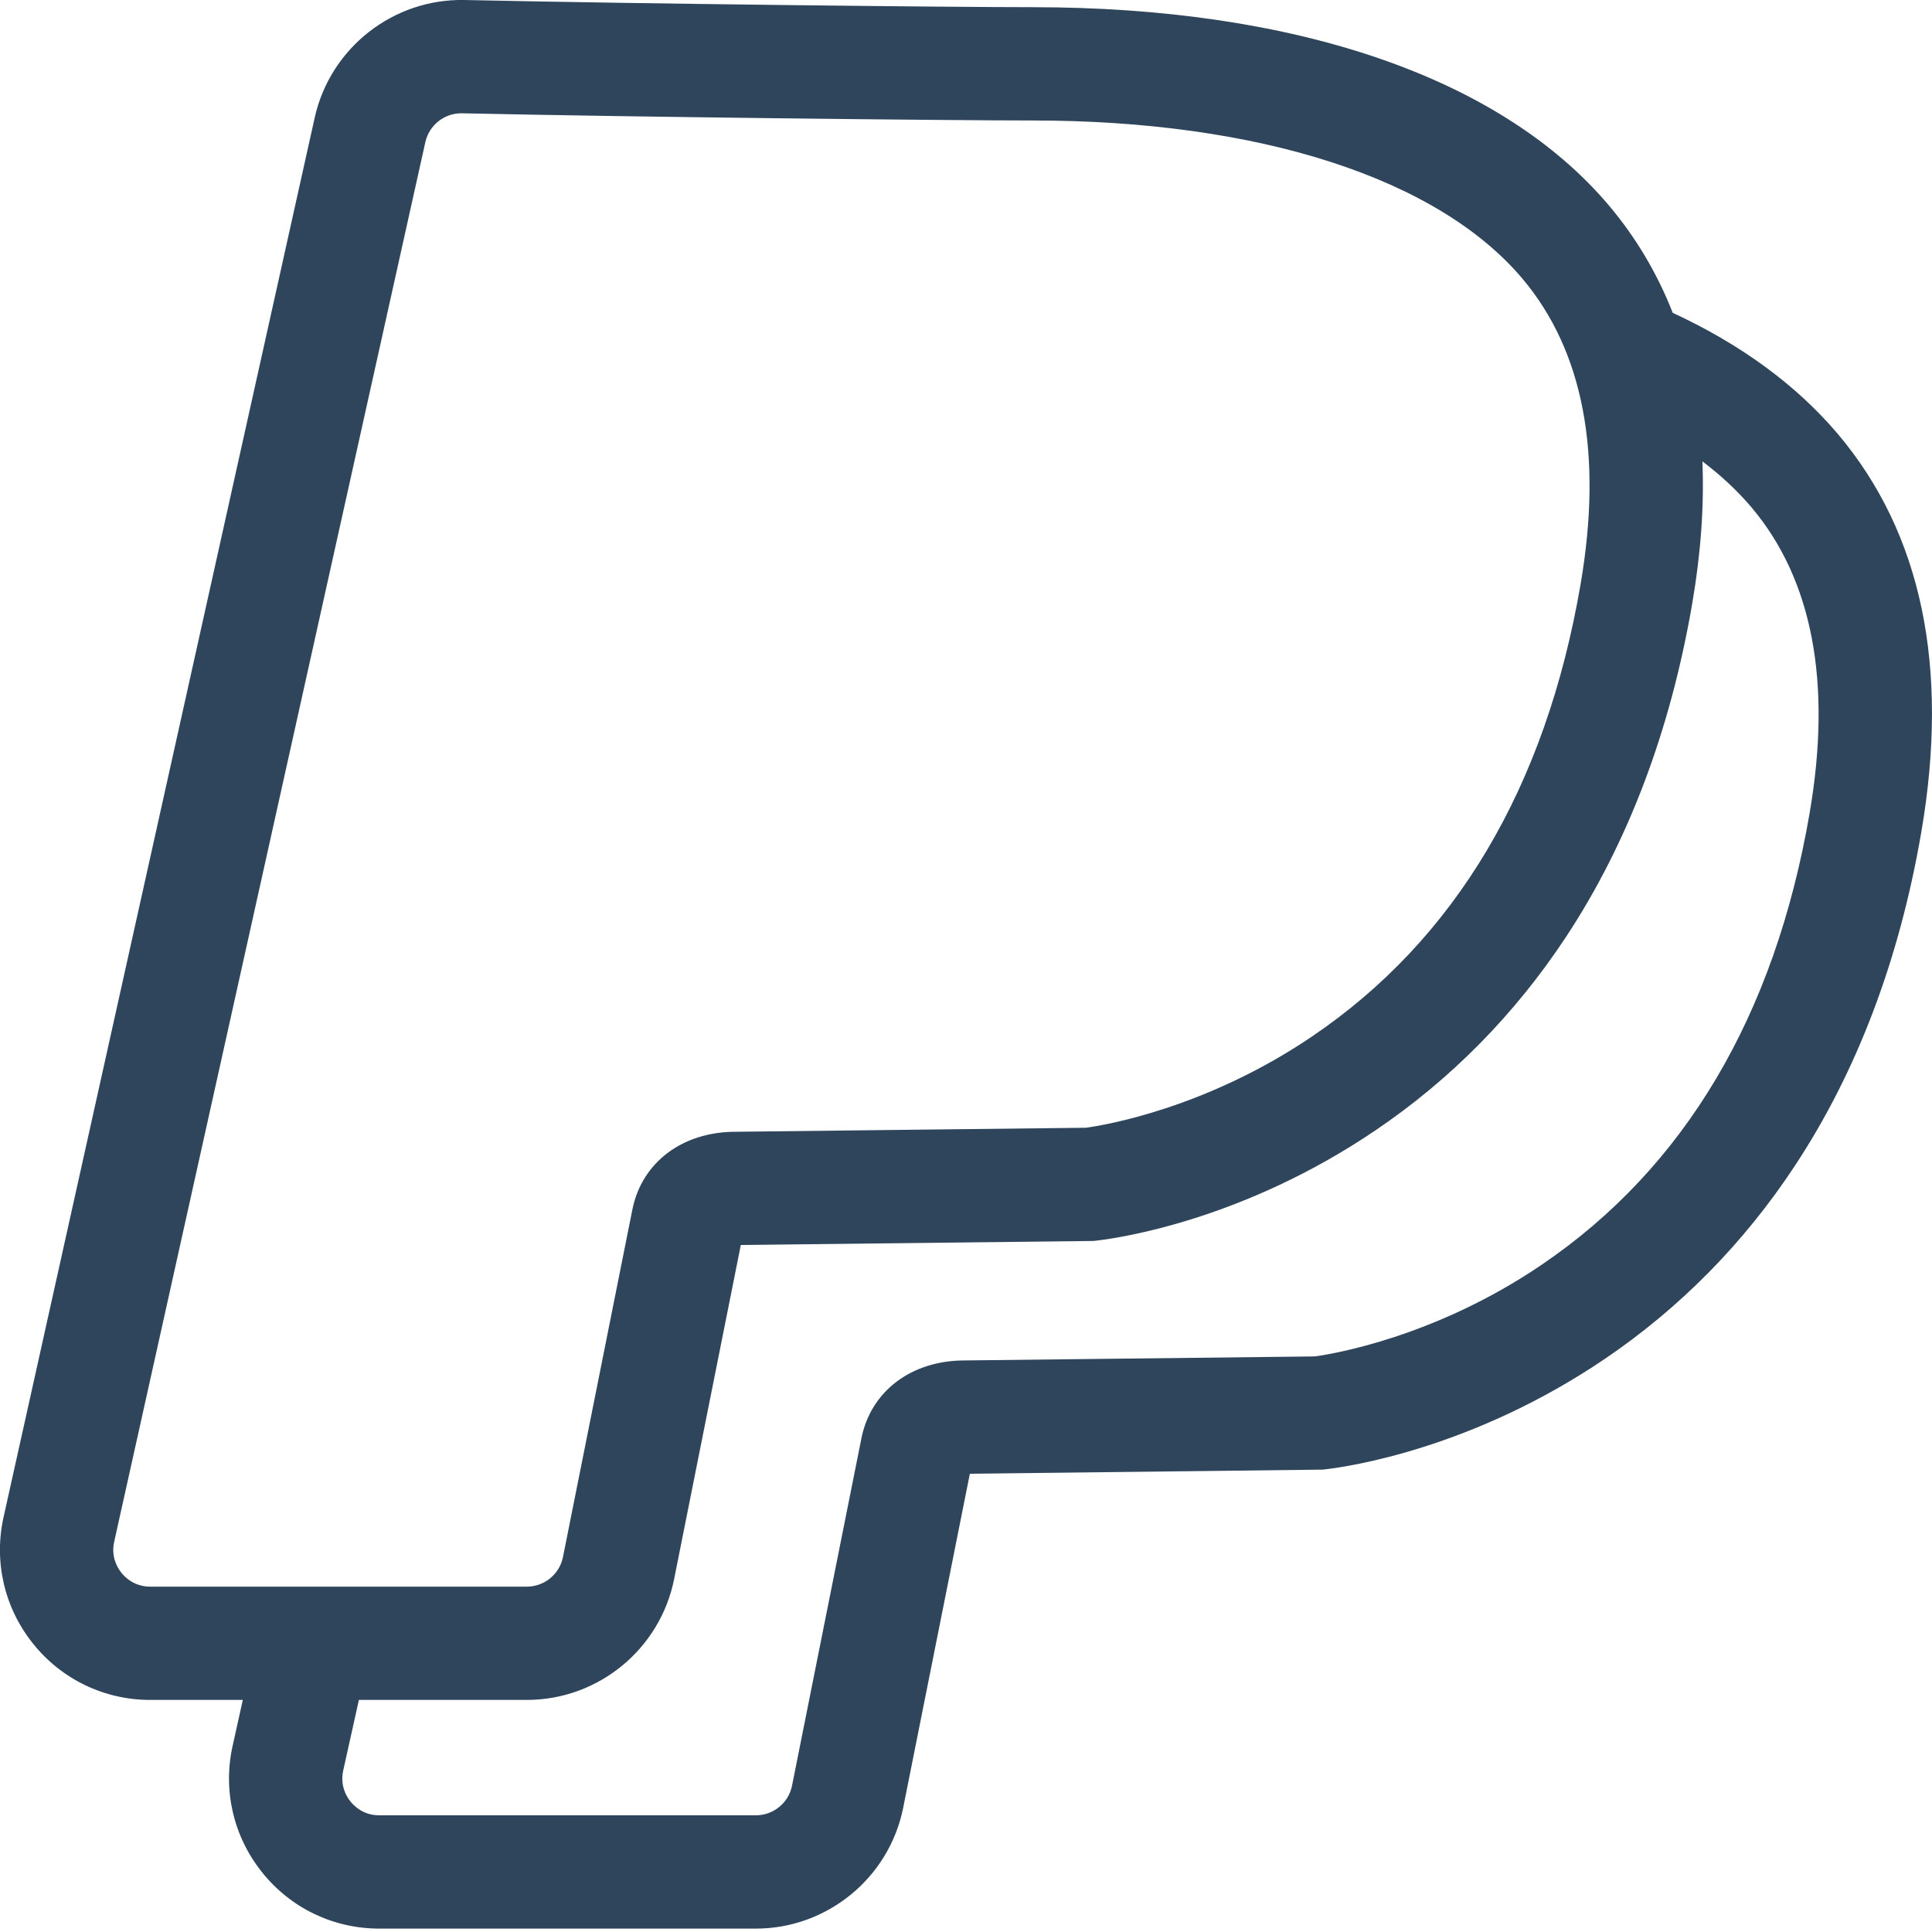 <svg width="25" height="25" viewBox="0 0 25 25" fill="none" xmlns="http://www.w3.org/2000/svg">
<g clip-path="url(#clip0)">
<path d="M23.787 5.622C23.251 4.987 22.531 4.458 21.645 4.048C21.446 3.54 21.172 3.078 20.823 2.663C19.426 1.006 16.775 0.093 13.357 0.093C12.334 0.093 8.288 0.05 6.012 0C5.088 -0.019 4.275 0.619 4.073 1.519L0.047 19.628C-0.083 20.207 0.056 20.805 0.427 21.268C0.797 21.731 1.351 21.997 1.944 21.997H3.142L3.011 22.587C2.881 23.166 3.02 23.764 3.391 24.227C3.761 24.691 4.314 24.956 4.908 24.956H9.781C10.704 24.956 11.506 24.299 11.687 23.393L12.55 19.07L17.112 19.017L17.149 19.013C17.452 18.978 19.051 18.745 20.762 17.587C21.738 16.926 22.567 16.085 23.225 15.086C24.028 13.87 24.579 12.416 24.862 10.765C25.227 8.633 24.866 6.903 23.787 5.622V5.622ZM1.571 20.352C1.518 20.285 1.434 20.144 1.478 19.948L5.504 1.839C5.553 1.618 5.754 1.46 5.98 1.466C8.264 1.516 12.328 1.559 13.357 1.559C16.292 1.559 18.605 2.306 19.702 3.608C20.489 4.543 20.742 5.872 20.453 7.558C20.003 10.186 18.833 12.156 16.976 13.413C15.599 14.346 14.281 14.562 14.051 14.593L9.519 14.645C8.828 14.645 8.303 15.043 8.182 15.656L7.285 20.147C7.241 20.37 7.044 20.531 6.817 20.531H1.944C1.744 20.531 1.625 20.419 1.571 20.352V20.352ZM23.417 10.518C22.966 13.146 21.797 15.115 19.94 16.372C18.563 17.305 17.244 17.52 17.015 17.552L12.483 17.604C11.792 17.604 11.267 18.002 11.146 18.615L10.249 23.106C10.205 23.329 10.008 23.49 9.781 23.49H4.908C4.708 23.49 4.589 23.378 4.535 23.311C4.481 23.244 4.398 23.103 4.442 22.907L4.644 21.997H6.817C7.741 21.997 8.542 21.34 8.723 20.434L9.586 16.11L14.148 16.058L14.185 16.054C14.489 16.019 16.087 15.786 17.798 14.627C18.774 13.967 19.603 13.125 20.262 12.127C21.065 10.91 21.615 9.457 21.898 7.806C22.009 7.156 22.053 6.544 22.029 5.97C22.272 6.154 22.485 6.353 22.666 6.567C23.453 7.502 23.706 8.831 23.417 10.518V10.518Z" fill="#2F455C"/>
</g>
<defs>
<clipPath id="clip0">
<rect width="25" height="25" fill="white"/>
</clipPath>
</defs>
</svg>
